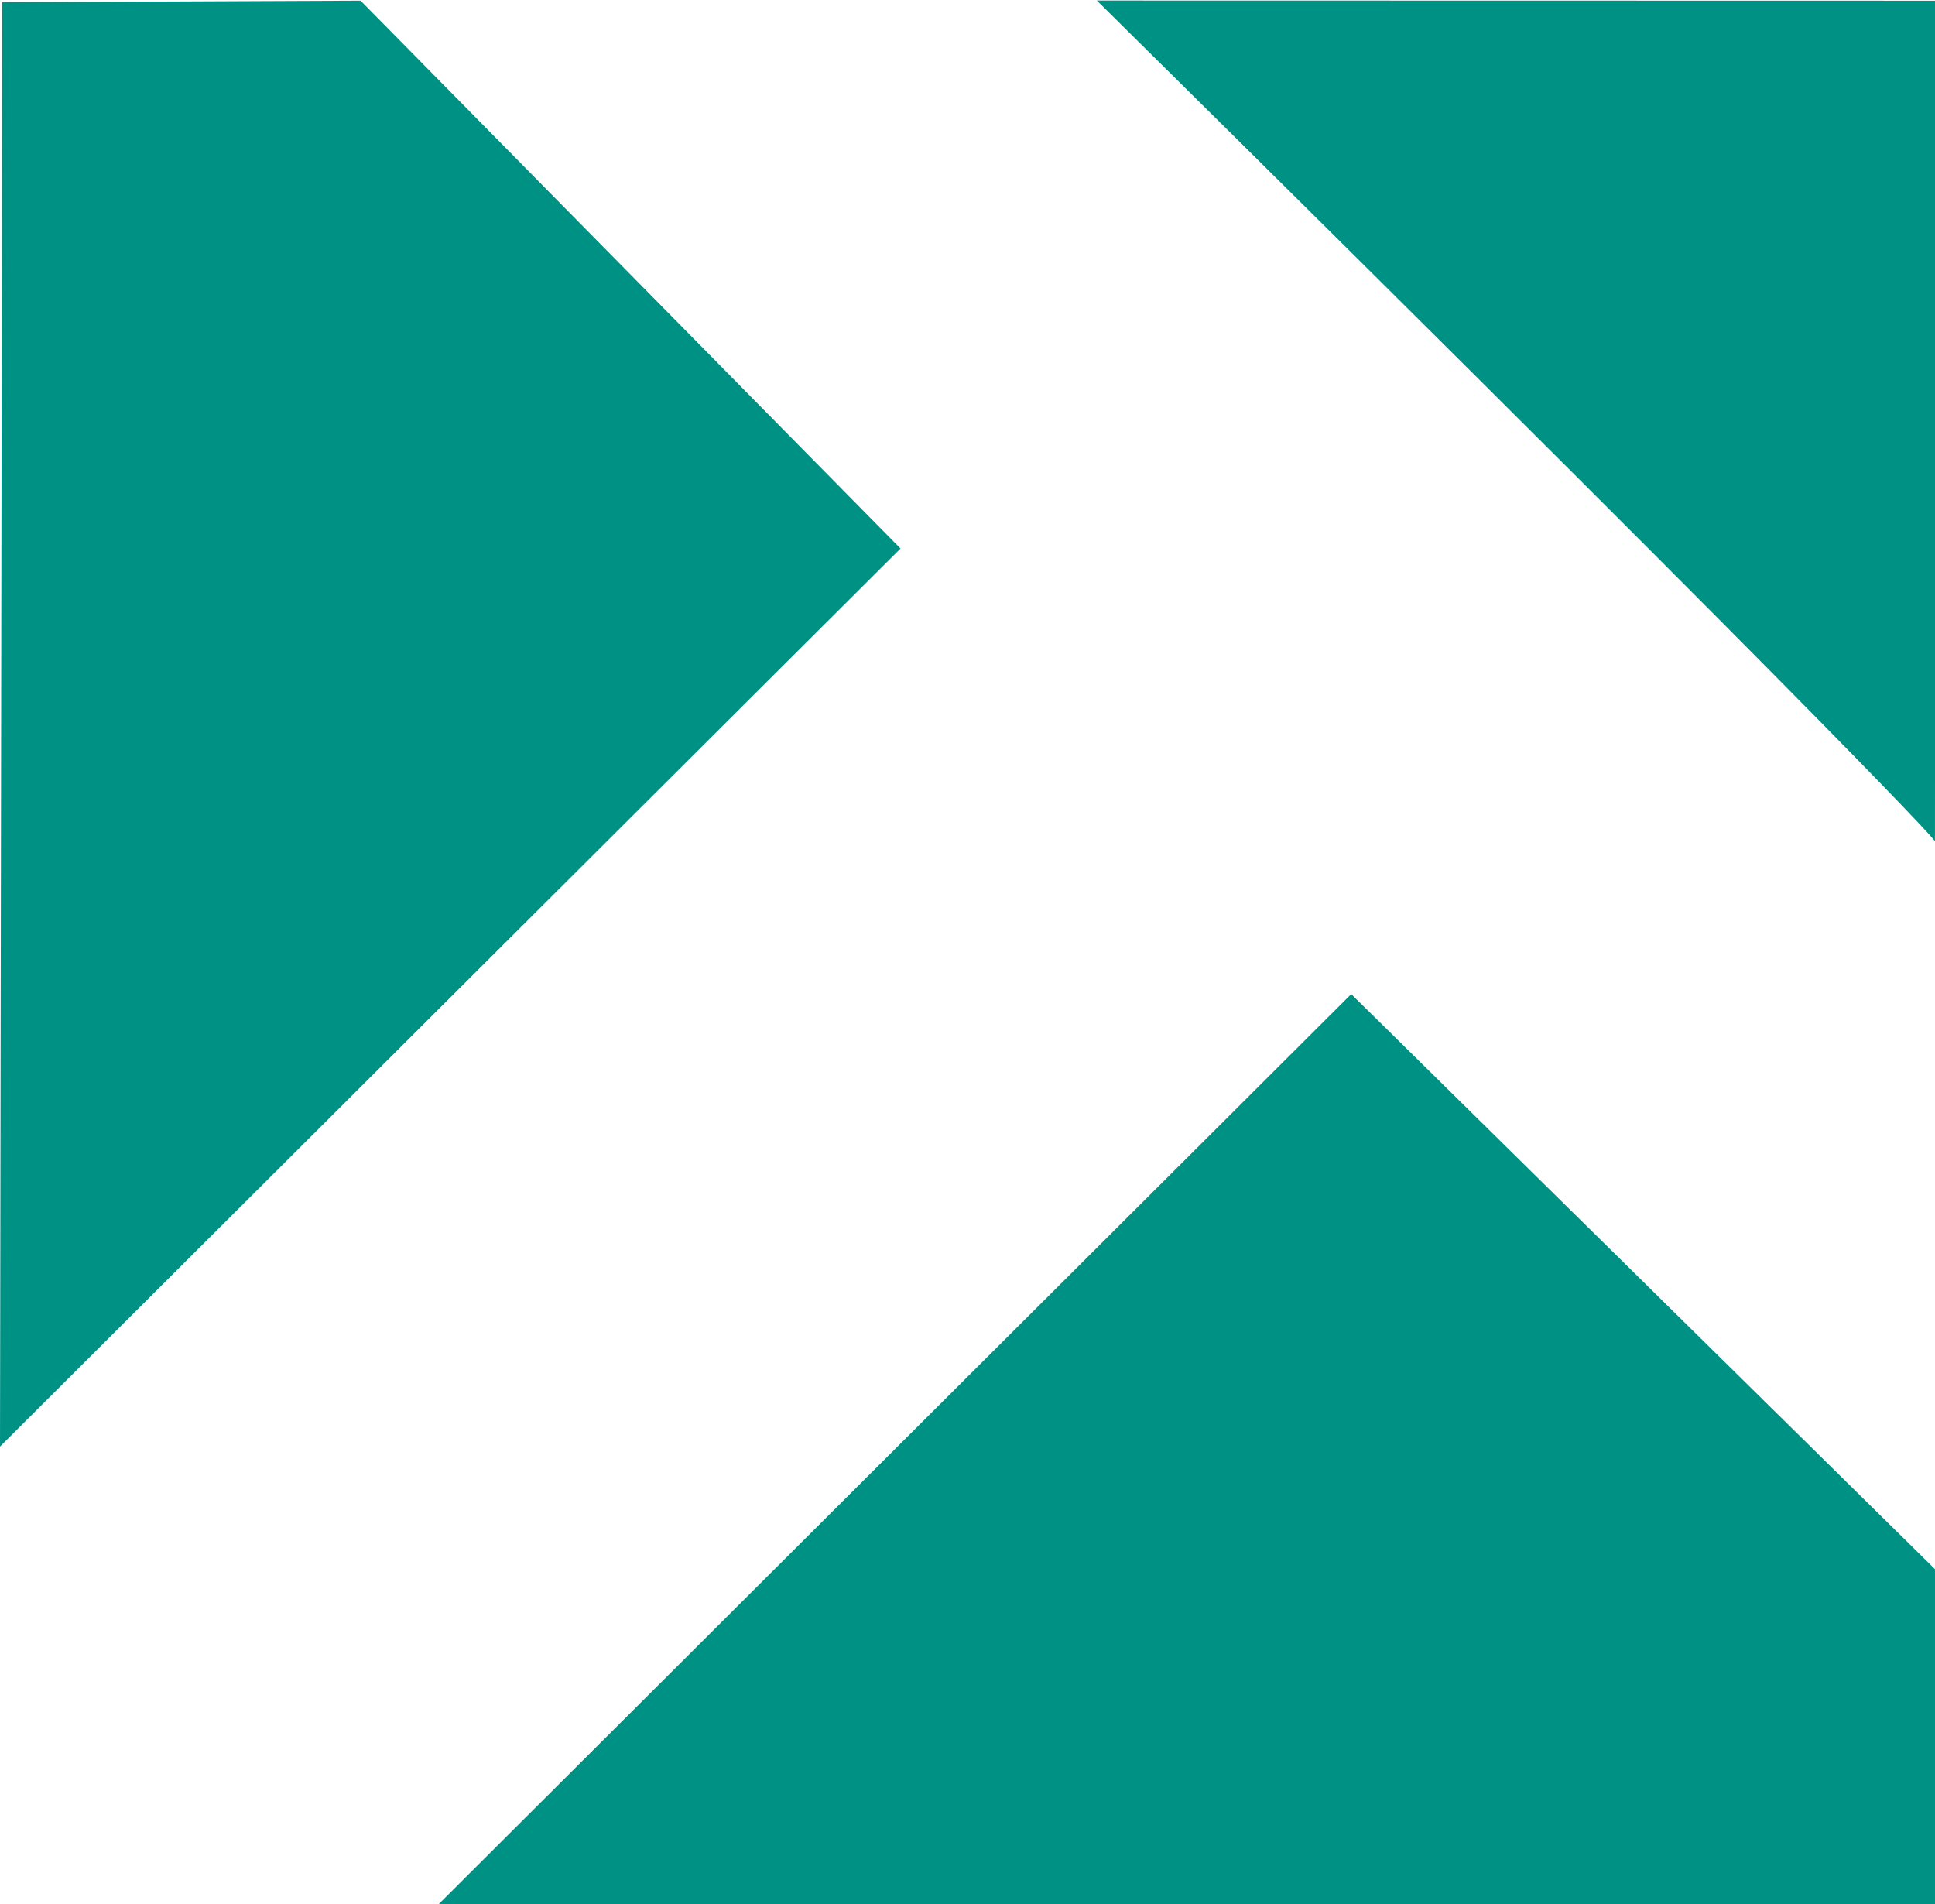 <?xml version="1.0" encoding="UTF-8" standalone="no"?>
<!-- Created with Inkscape (http://www.inkscape.org/) -->
<svg xmlns:svg="http://www.w3.org/2000/svg" xmlns="http://www.w3.org/2000/svg" version="1.0" width="221.204" height="217.688" id="svg2">
  <defs id="defs4"/>
  <g transform="translate(-499.533, -154.652)" style="display: inline;" id="layer1">
    <g id="g10058">
      <path d="M 499.791,154.905 L 499.533,320.021 L 602.478,217.356 L 540.751,154.727 L 499.791,154.905 z " style="fill: rgb(0, 145, 133); fill-opacity: 1; fill-rule: evenodd; stroke-width: 1px; stroke-linecap: butt; stroke-linejoin: miter; stroke-opacity: 1;" id="path2221"/>
      <path d="M 654.002,268.294 L 549.602,372.413 L 720.736,372.34 L 720.736,334.038 L 654.002,268.294 z " style="fill: rgb(0, 145, 133); fill-opacity: 1; fill-rule: evenodd; stroke: none; stroke-width: 1px; stroke-linecap: butt; stroke-linejoin: miter; stroke-opacity: 1;" id="path3196"/>
      <path d="M 624.92,154.713 C 717.704,246.412 720.732,250.809 720.732,250.809 L 720.801,154.733 L 624.92,154.713 z " style="fill: rgb(0, 145, 133); fill-opacity: 1; fill-rule: evenodd; stroke: none; stroke-width: 1px; stroke-linecap: butt; stroke-linejoin: miter; stroke-opacity: 1;" id="path4167"/>
    </g>
  </g>
</svg>